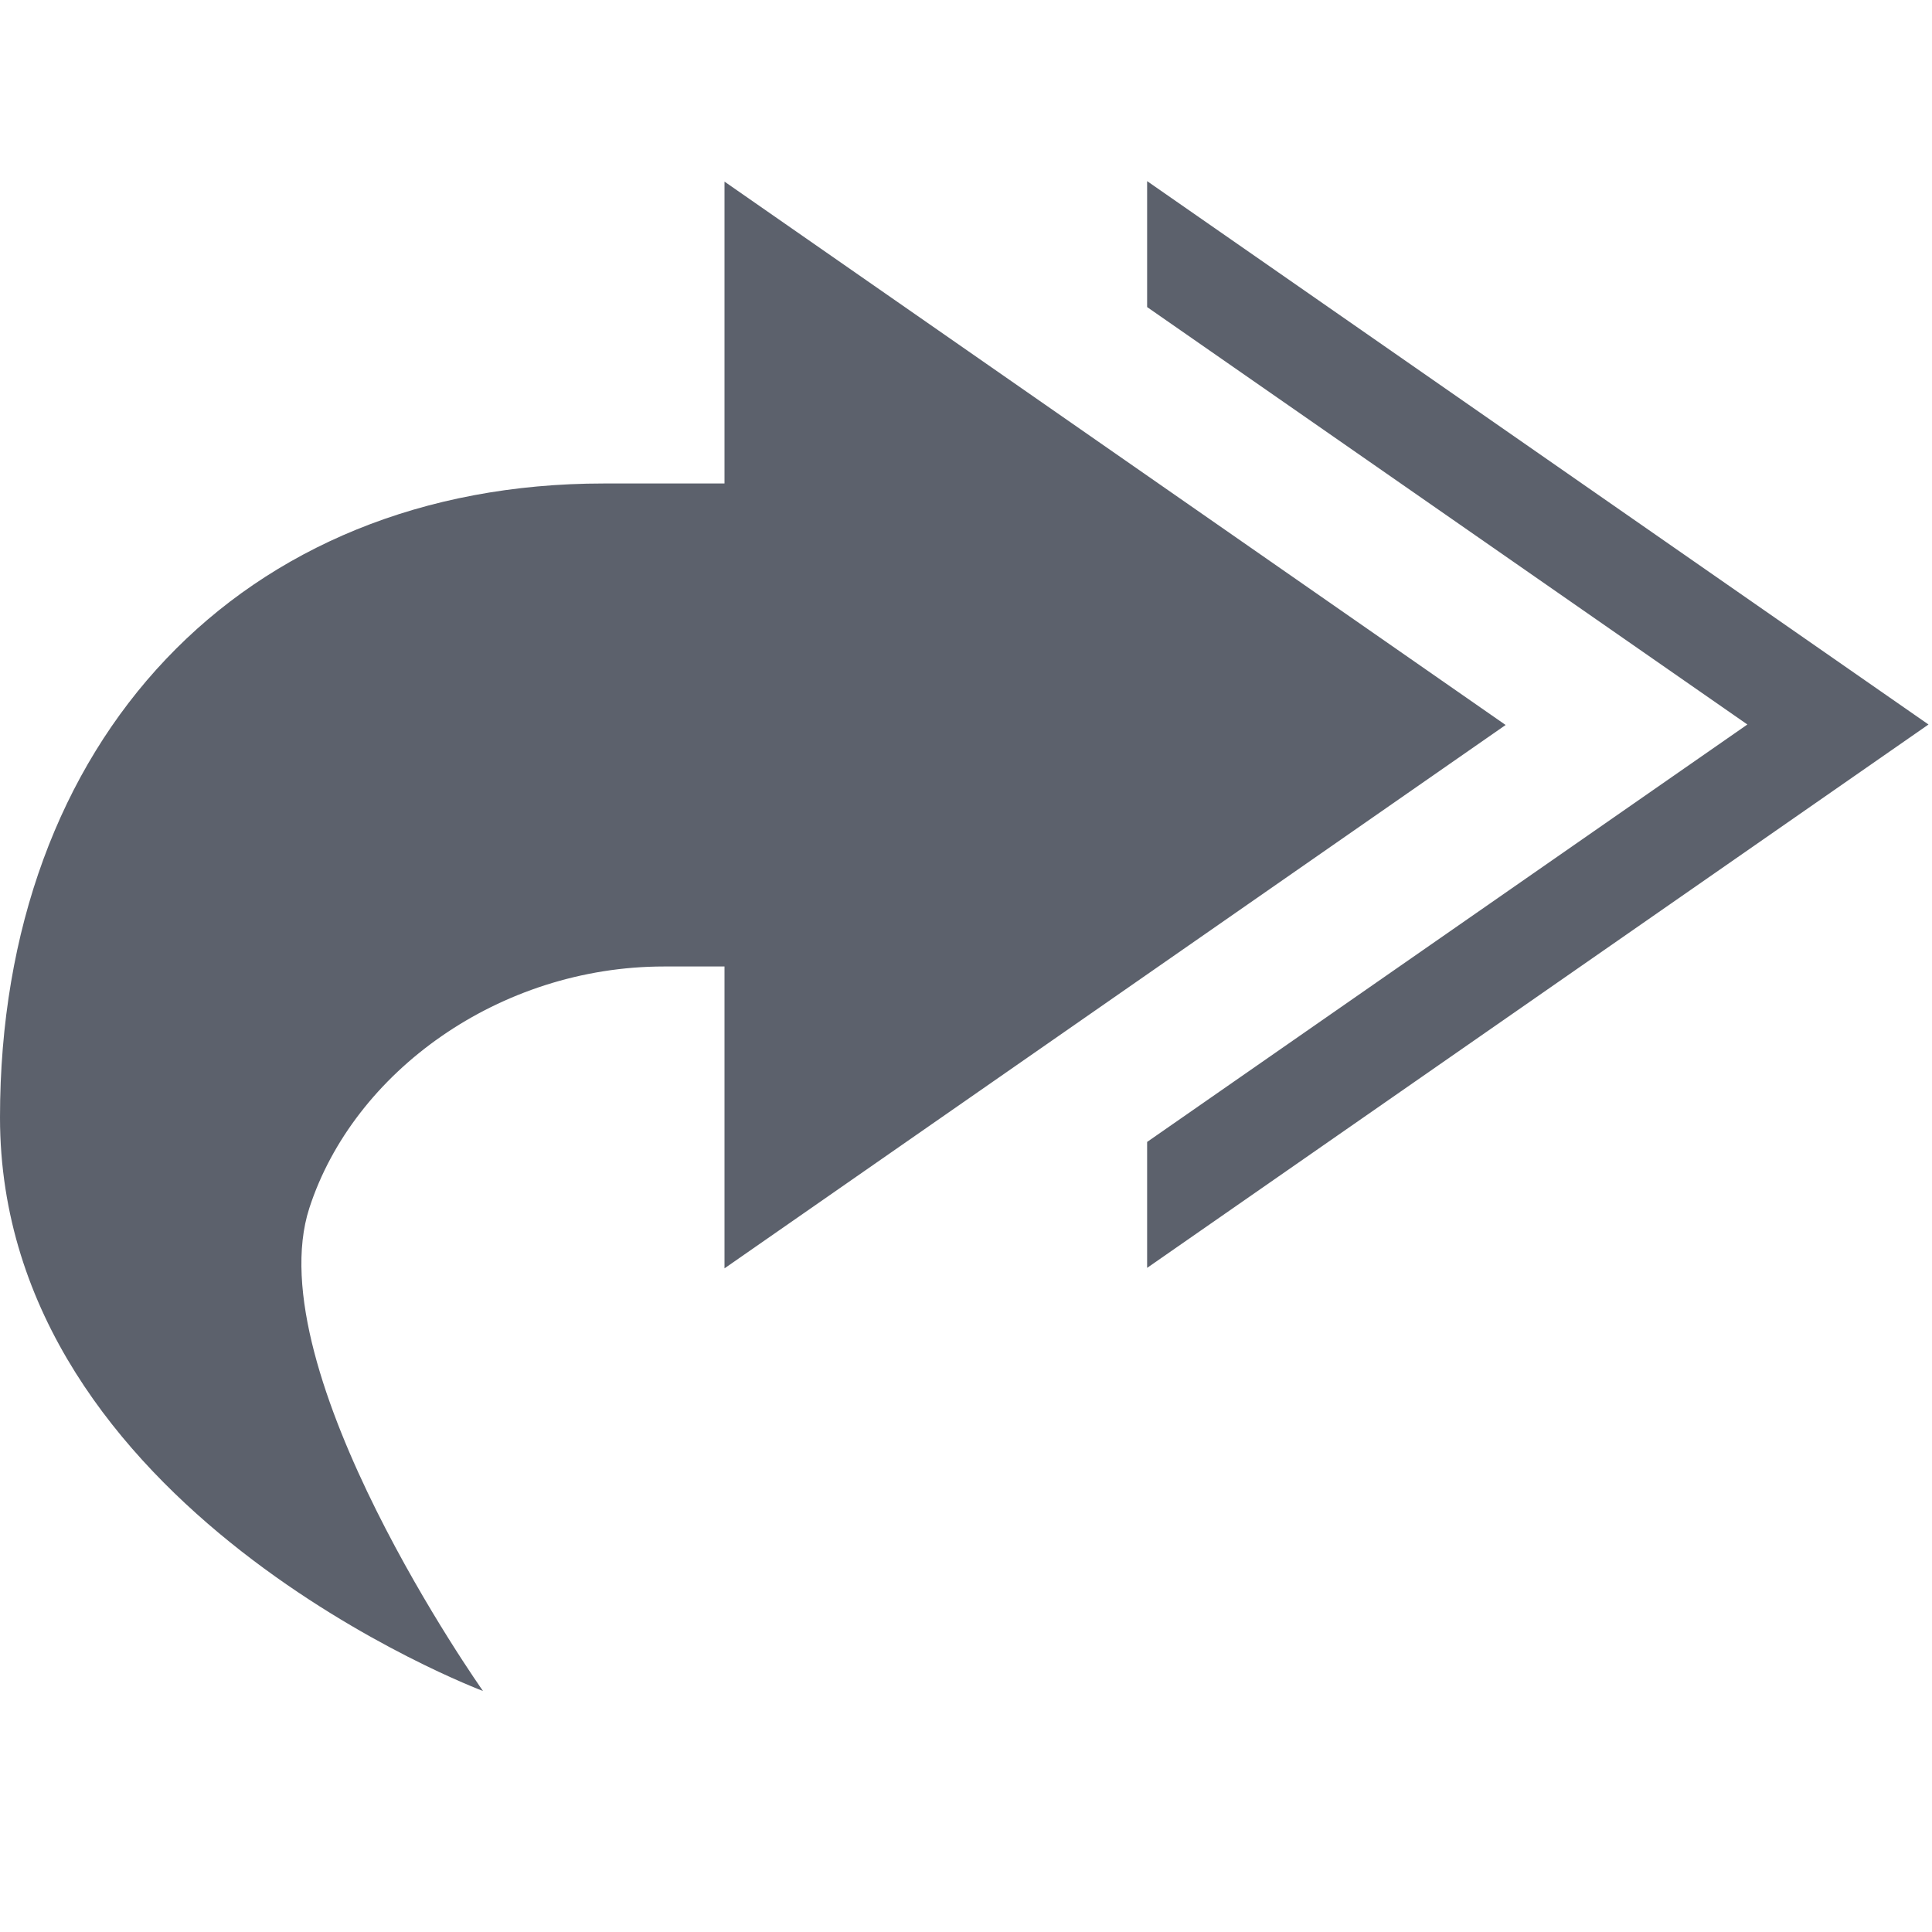 <svg height="16" viewBox="0 0 16 16" width="16" xmlns="http://www.w3.org/2000/svg"><path d="m9.5 1.5v1.043l4.971 3.457-4.971 3.457v1.043l6.471-4.5zm-3.5.004v2.5h-1c-3 0-5 2.127-5 5.25 0 3.25 4 4.75 4 4.75s-1.875-2.652-1.438-4c .366-1.127 1.573-2 2.938-2h.5v2.5l6.469-4.5z" fill="#5c616c"/></svg>